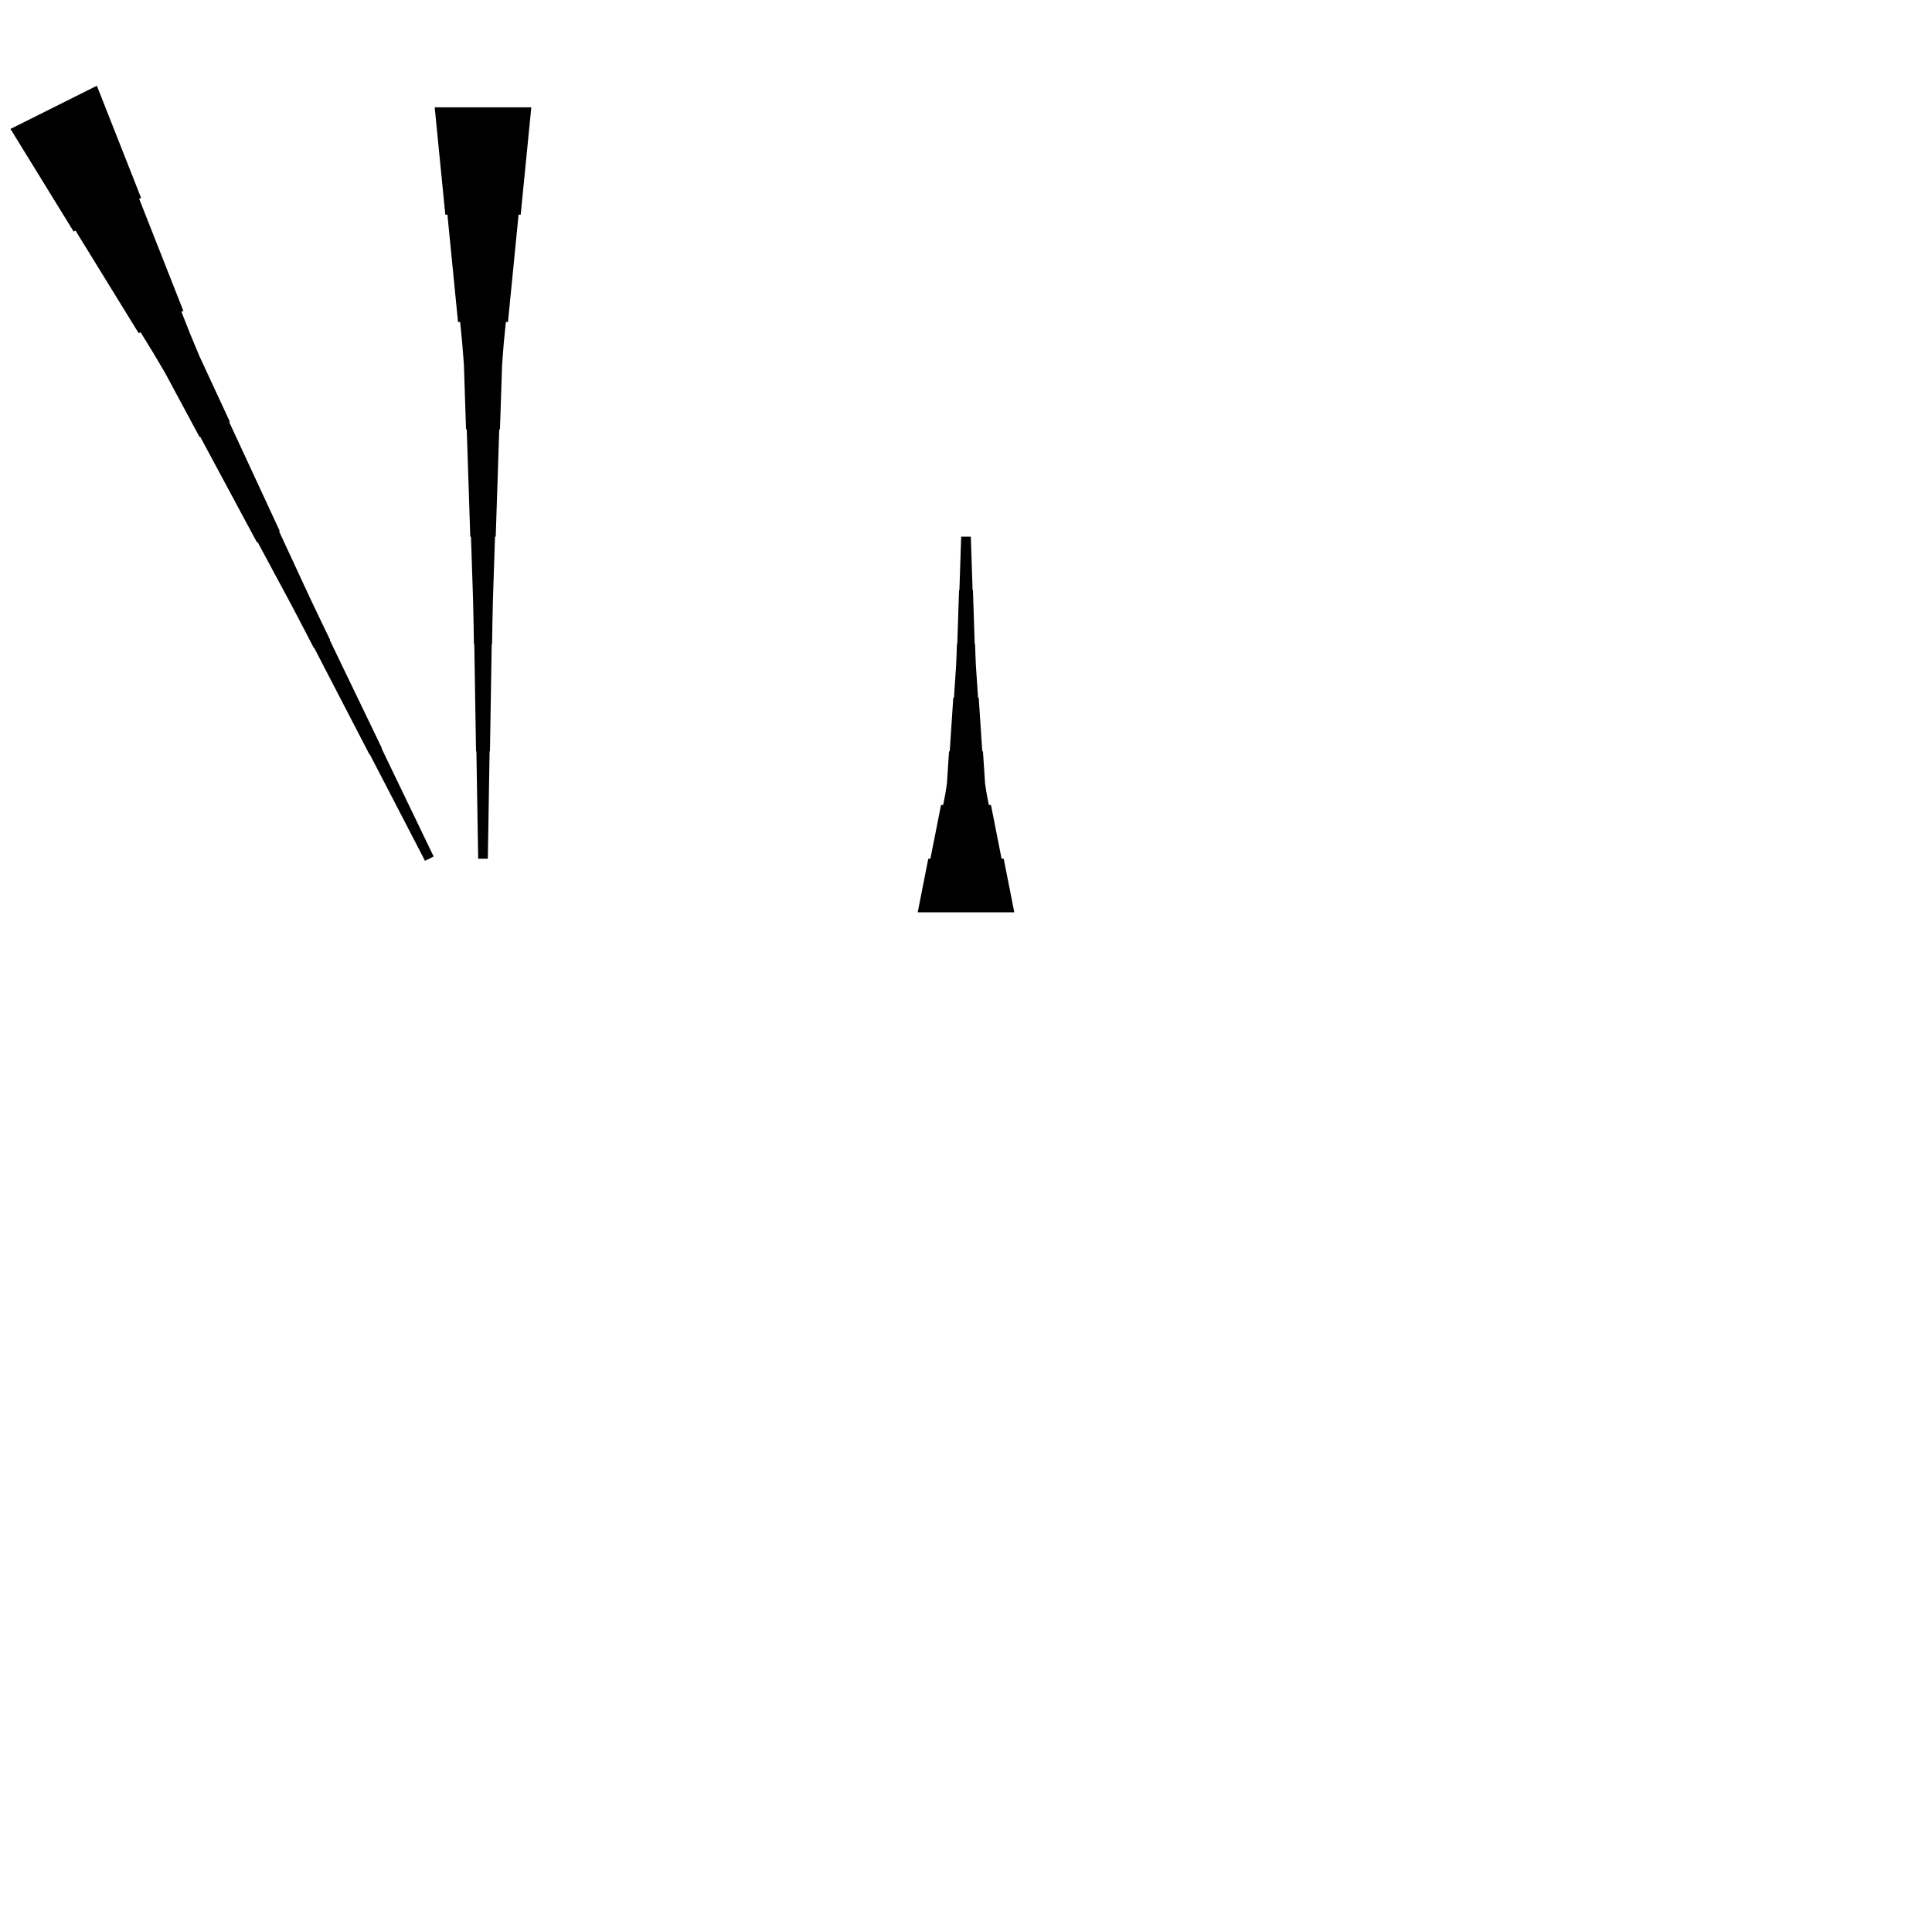 <?xml version="1.0" encoding="UTF-8"?>
<!-- Flat -->
<svg version="1.1" xmlns="http://www.w3.org/2000/svg" xmlns:xlink="http://www.w3.org/1999/xlink" width="283.465pt" height="283.465pt" viewBox="0 0 283.465 283.465">
<title>Untitled</title>
<polygon points="14.213 12.579 15.509 15.867 16.805 19.156 18.102 22.445 19.399 25.734 20.695 29.023 20.417 29.162 21.713 32.45 23.01 35.739 24.306 39.028 25.603 42.317 26.899 45.605 26.621 45.745 27.918 49.033 29.276 52.291 30.758 55.487 32.24 58.683 33.722 61.879 33.63 61.925 35.111 65.121 36.594 68.317 38.076 71.513 39.558 74.709 41.04 77.905 40.947 77.952 42.429 81.148 43.911 84.344 45.393 87.54 46.906 90.72 48.434 93.893 48.388 93.916 49.916 97.089 51.445 100.262 52.973 103.435 54.502 106.607 56.03 109.78 55.984 109.803 57.512 112.976 59.041 116.149 60.569 119.322 62.097 122.495 63.626 125.667 62.358 126.301 60.737 123.175 59.116 120.048 57.495 116.922 55.874 113.796 54.252 110.669 54.206 110.692 52.585 107.566 50.964 104.439 49.342 101.313 47.721 98.187 46.1 95.06 46.054 95.083 44.432 91.957 42.796 88.838 41.128 85.735 39.461 82.632 37.793 79.529 37.7 79.575 36.033 76.472 34.365 73.368 32.698 70.265 31.03 67.162 29.363 64.059 29.27 64.105 27.602 61.002 25.935 57.899 24.267 54.795 22.476 51.754 20.623 48.744 20.345 48.883 18.491 45.872 16.638 42.862 14.785 39.851 12.932 36.841 11.079 33.831 10.801 33.97 8.948 30.959 7.095 27.949 5.242 24.938 3.389 21.928 1.536 18.917" fill="rgba(0,0,0,1)" />
<polygon points="77.953 15.748 77.642 18.898 77.331 22.047 77.019 25.197 76.708 28.346 76.397 31.496 76.086 31.496 75.775 34.646 75.464 37.795 75.153 40.945 74.842 44.094 74.53 47.244 74.219 47.244 73.908 50.394 73.666 53.543 73.562 56.693 73.459 59.843 73.355 62.992 73.251 62.992 73.148 66.142 73.044 69.291 72.94 72.441 72.837 75.591 72.733 78.74 72.629 78.74 72.525 81.89 72.422 85.039 72.318 88.189 72.249 91.339 72.197 94.488 72.145 94.488 72.093 97.638 72.041 100.787 71.99 103.937 71.938 107.087 71.886 110.236 71.834 110.236 71.782 113.386 71.73 116.535 71.678 119.685 71.627 122.835 71.575 125.984 70.157 125.984 70.106 122.835 70.054 119.685 70.002 116.535 69.95 113.386 69.898 110.236 69.846 110.236 69.794 107.087 69.743 103.937 69.691 100.787 69.639 97.638 69.587 94.488 69.535 94.488 69.483 91.339 69.414 88.189 69.311 85.039 69.207 81.89 69.103 78.74 68.999 78.74 68.896 75.591 68.792 72.441 68.688 69.291 68.585 66.142 68.481 62.992 68.377 62.992 68.273 59.843 68.17 56.693 68.066 53.543 67.824 50.394 67.513 47.244 67.202 47.244 66.891 44.094 66.58 40.945 66.269 37.795 65.957 34.646 65.646 31.496 65.335 31.496 65.024 28.346 64.713 25.197 64.402 22.047 64.091 18.898 63.779 15.748" fill="rgba(0,0,0,1)" />
<polygon points="134.646 133.858 134.957 132.284 135.268 130.709 135.579 129.134 135.89 127.559 136.201 125.984 136.512 125.984 136.823 124.409 137.135 122.835 137.446 121.26 137.757 119.685 138.068 118.11 138.379 118.11 138.69 116.535 138.932 114.961 139.036 113.386 139.14 111.811 139.243 110.236 139.347 110.236 139.451 108.661 139.554 107.087 139.658 105.512 139.762 103.937 139.866 102.362 139.969 102.362 140.073 100.787 140.177 99.213 140.28 97.638 140.35 96.063 140.401 94.488 140.453 94.488 140.505 92.913 140.557 91.339 140.609 89.764 140.661 88.189 140.713 86.614 140.764 86.614 140.816 85.039 140.868 83.465 140.92 81.89 140.972 80.315 141.024 78.74 142.441 78.74 142.493 80.315 142.545 81.89 142.596 83.465 142.648 85.039 142.7 86.614 142.752 86.614 142.804 88.189 142.856 89.764 142.908 91.339 142.959 92.913 143.011 94.488 143.063 94.488 143.115 96.063 143.184 97.638 143.288 99.213 143.392 100.787 143.495 102.362 143.599 102.362 143.703 103.937 143.806 105.512 143.91 107.087 144.014 108.661 144.118 110.236 144.221 110.236 144.325 111.811 144.429 113.386 144.532 114.961 144.774 116.535 145.085 118.11 145.397 118.11 145.708 119.685 146.019 121.26 146.33 122.835 146.641 124.409 146.952 125.984 147.263 125.984 147.574 127.559 147.886 129.134 148.197 130.709 148.508 132.284 148.819 133.858" fill="rgba(0,0,0,1)" />
</svg>